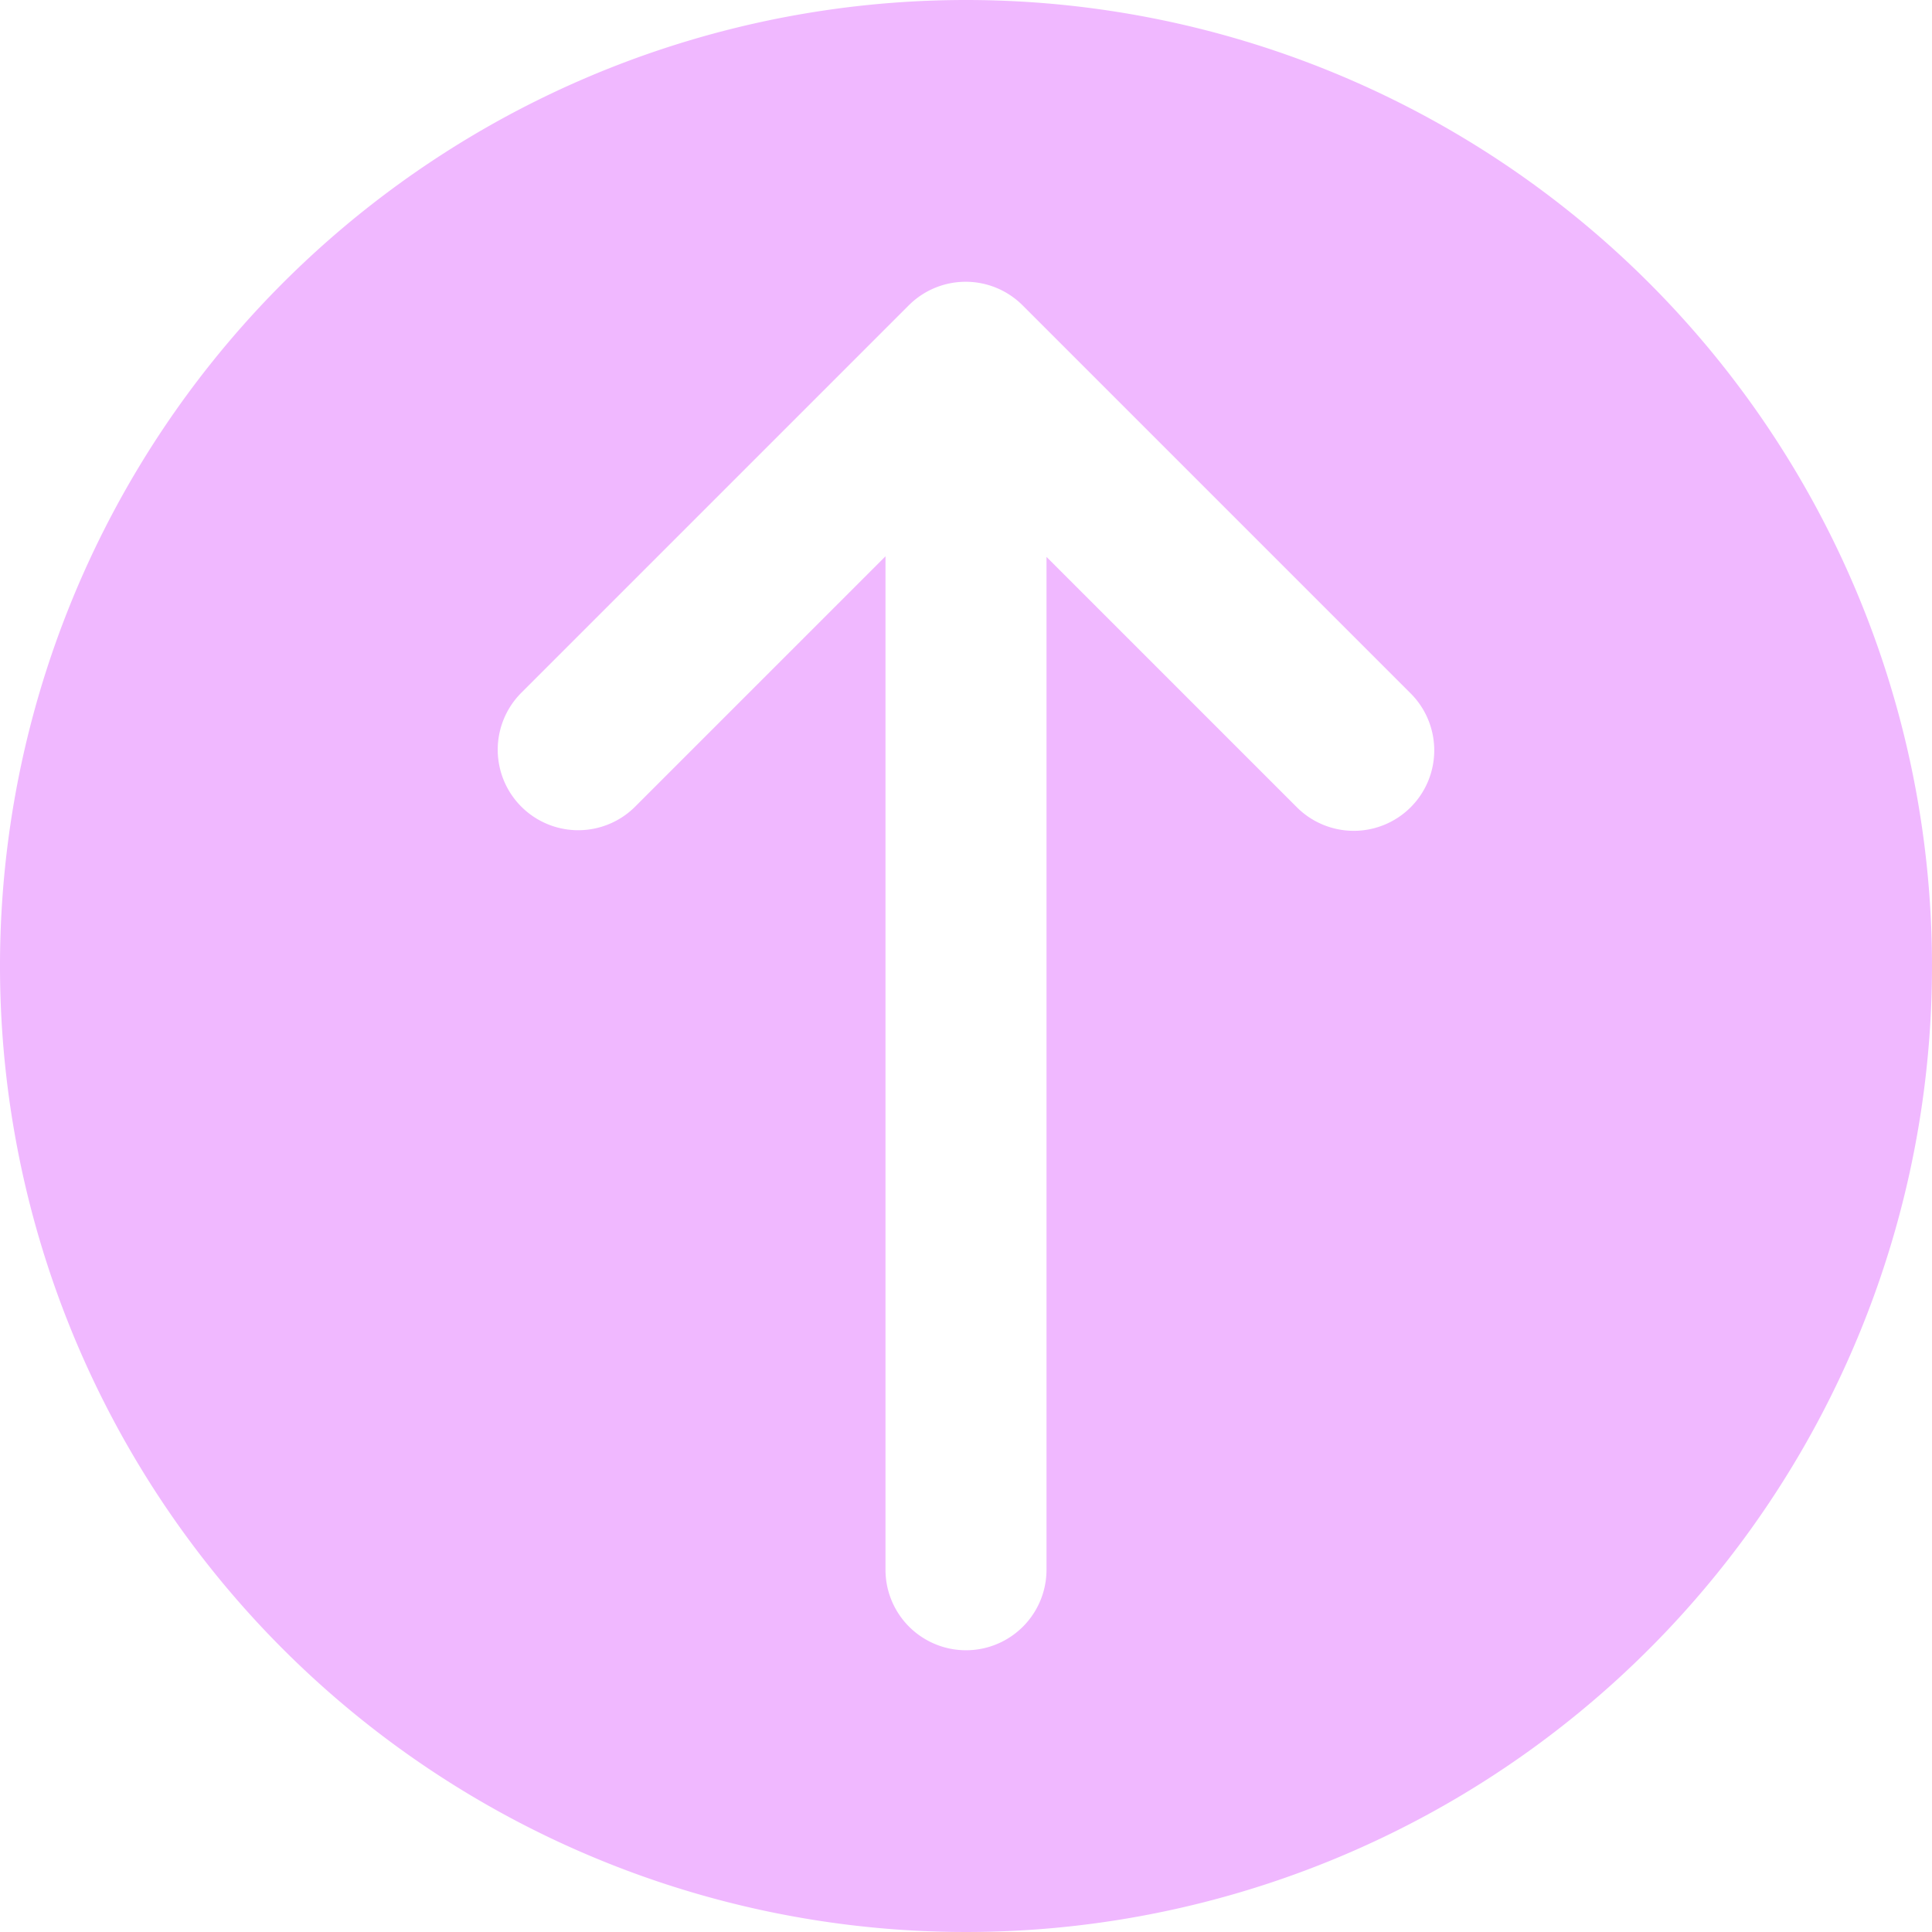<!-- icon666.com - MILLIONS vector ICONS FREE --><svg id="Layer_1" viewBox="0 0 48 48" xmlns="http://www.w3.org/2000/svg" data-name="Layer 1"><path d="m24 0a24 24 0 1 0 24 24 24 24 0 0 0 -24-24zm11.048 20.056a2 2 0 0 1 -2.828 0l-6.22-6.22v25.164a2 2 0 0 1 -4 0v-25.179l-6.22 6.22a2 2 0 0 1 -2.828-2.829l9.626-9.626a2 2 0 0 1 2.828 0l9.642 9.642a2 2 0 0 1 0 2.828z" fill="#000000" style="fill: rgb(240, 184, 255);"></path></svg>
